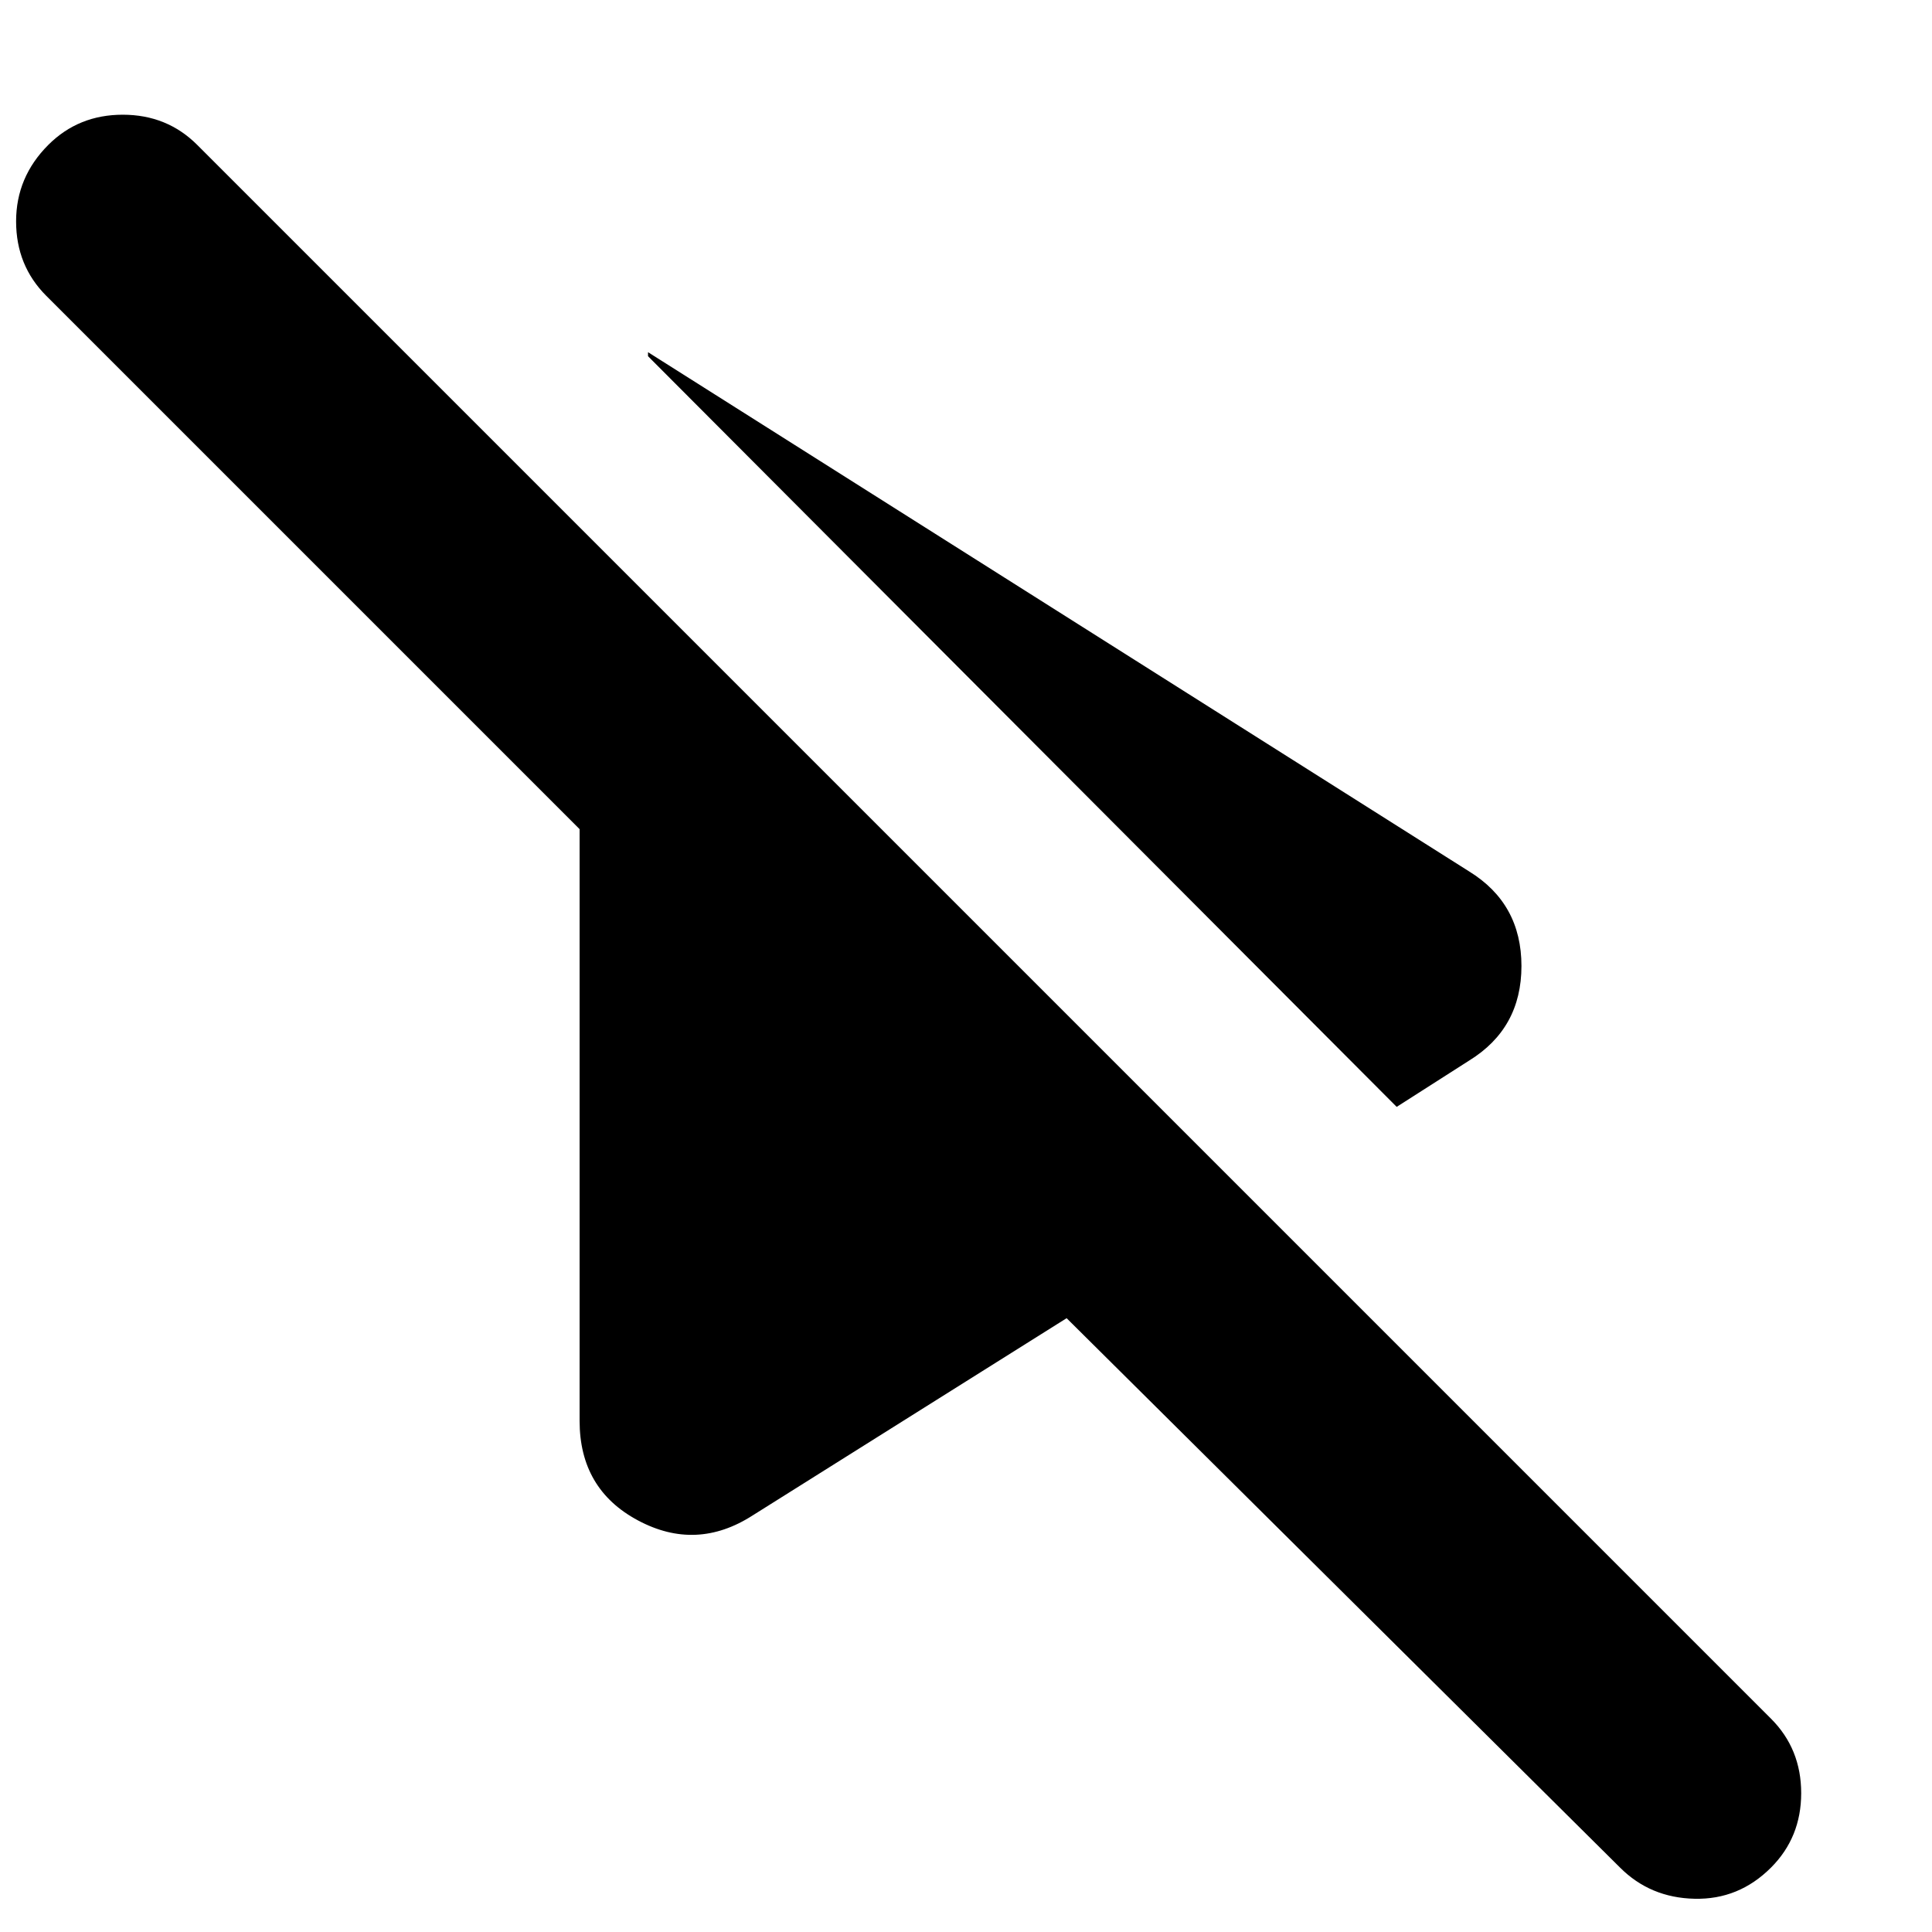 <svg xmlns="http://www.w3.org/2000/svg" height="24" width="24"><path d="M9.35 18.825Q8.65 19.275 7.925 18.887Q7.2 18.5 7.2 17.65V10.3L0.575 3.675Q0.2 3.3 0.2 2.75Q0.2 2.2 0.6 1.8Q0.975 1.425 1.525 1.425Q2.075 1.425 2.45 1.8L22 21.35Q22.375 21.725 22.375 22.275Q22.375 22.825 22 23.2Q21.6 23.6 21.05 23.587Q20.5 23.575 20.125 23.2L13.25 16.375ZM17.35 13.75 8.05 4.425V4.375L18.25 10.825Q18.9 11.225 18.9 12Q18.9 12.775 18.25 13.175Z"/></svg>